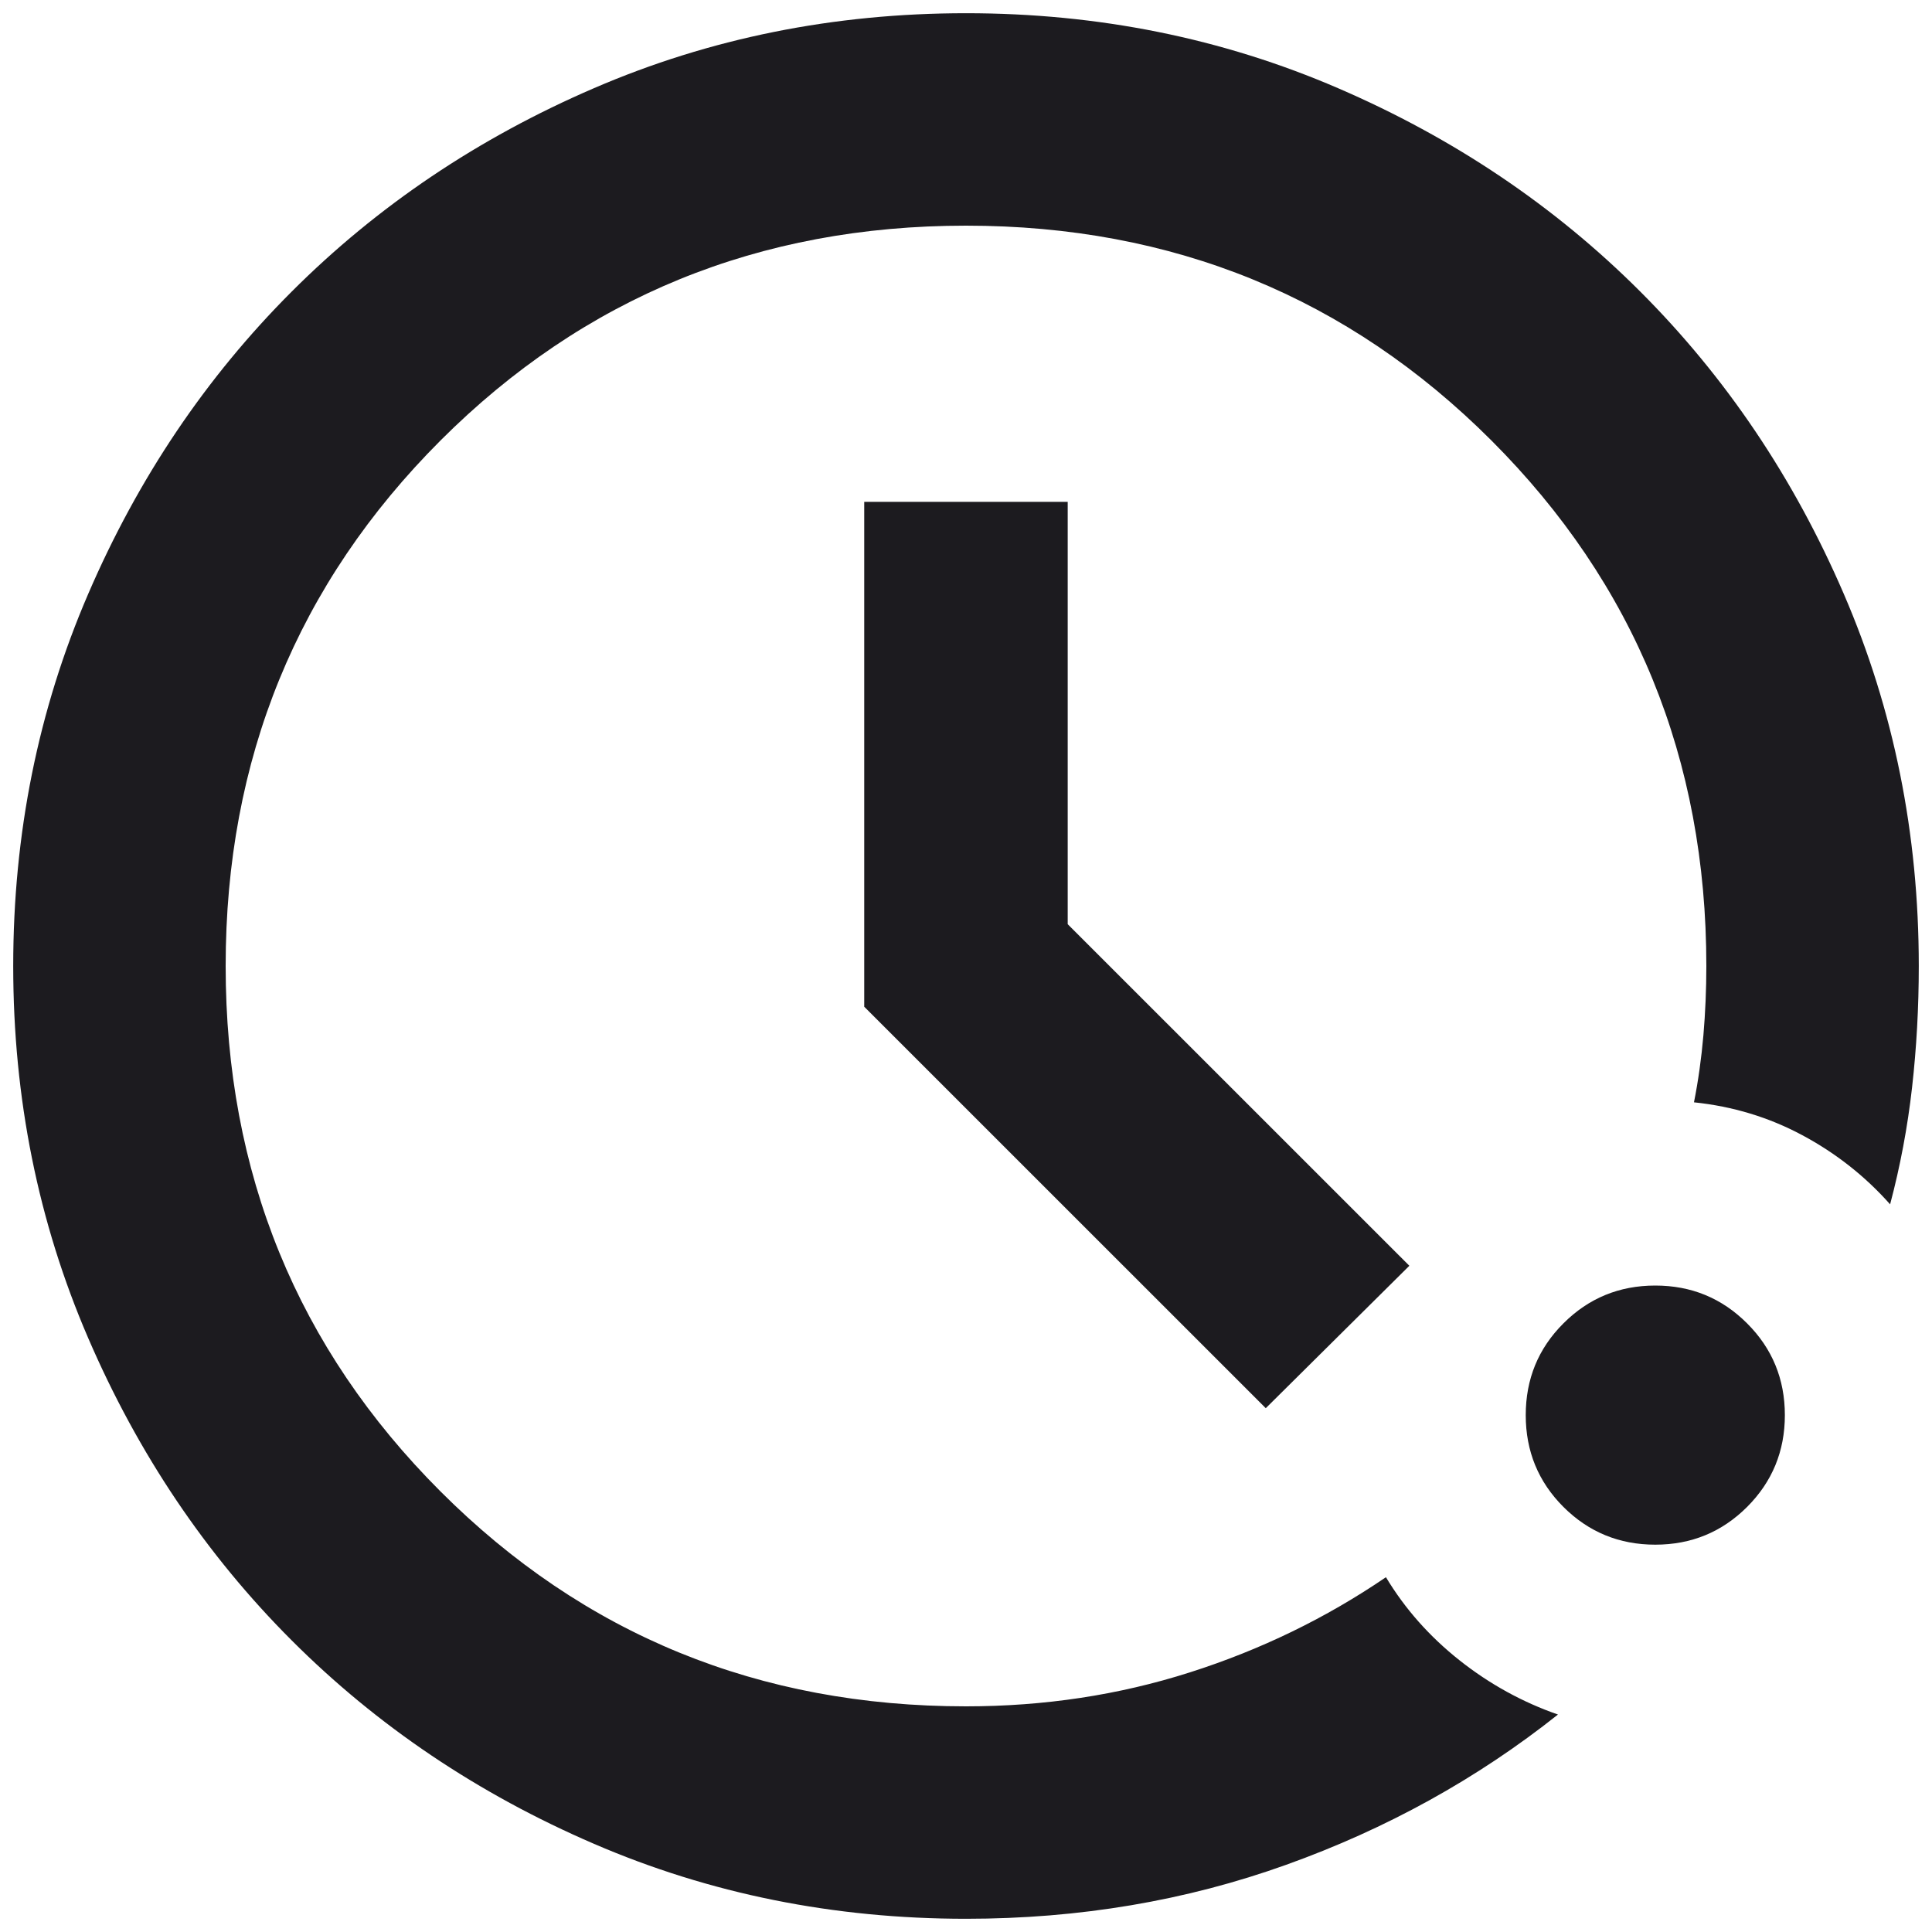 <svg width="25" height="25" viewBox="0 0 25 25" fill="none" xmlns="http://www.w3.org/2000/svg">
<path d="M12.5 24.829C10.79 24.829 9.185 24.506 7.686 23.859C6.187 23.213 4.883 22.335 3.774 21.226C2.665 20.117 1.787 18.812 1.141 17.314C0.494 15.815 0.171 14.21 0.171 12.5C0.171 10.79 0.494 9.185 1.141 7.686C1.787 6.187 2.665 4.883 3.774 3.774C4.883 2.665 6.187 1.787 7.686 1.141C9.185 0.494 10.79 0.171 12.5 0.171C14.21 0.171 15.815 0.494 17.314 1.141C18.812 1.787 20.117 2.665 21.226 3.774C22.335 4.883 23.213 6.187 23.859 7.686C24.506 9.185 24.829 10.79 24.829 12.5C24.829 13.034 24.8 13.558 24.742 14.072C24.684 14.586 24.589 15.09 24.458 15.584C24.133 15.218 23.753 14.92 23.321 14.689C22.888 14.457 22.421 14.316 21.92 14.264C21.976 13.982 22.016 13.693 22.042 13.397C22.067 13.102 22.08 12.803 22.08 12.5C22.08 9.821 21.153 7.554 19.299 5.7C17.446 3.847 15.179 2.92 12.5 2.92C9.821 2.92 7.554 3.847 5.7 5.7C3.847 7.554 2.92 9.821 2.92 12.5C2.92 15.179 3.847 17.446 5.7 19.299C7.554 21.153 9.821 22.08 12.5 22.08C13.512 22.08 14.477 21.934 15.395 21.641C16.312 21.349 17.158 20.938 17.934 20.409C18.18 20.818 18.498 21.177 18.887 21.485C19.275 21.792 19.7 22.026 20.16 22.186C19.114 23.017 17.942 23.665 16.644 24.13C15.346 24.596 13.964 24.829 12.5 24.829ZM21.419 19.988C20.953 19.988 20.557 19.825 20.231 19.5C19.905 19.174 19.743 18.778 19.743 18.312C19.743 17.845 19.905 17.449 20.231 17.124C20.557 16.798 20.953 16.635 21.419 16.635C21.886 16.635 22.281 16.798 22.607 17.124C22.933 17.449 23.096 17.845 23.096 18.312C23.096 18.778 22.933 19.174 22.607 19.5C22.281 19.825 21.886 19.988 21.419 19.988ZM16.379 18.222L11.183 13.027V6.494H13.816V11.959L18.237 16.379L16.379 18.222Z" fill="#1C1B1F"/>
</svg>
